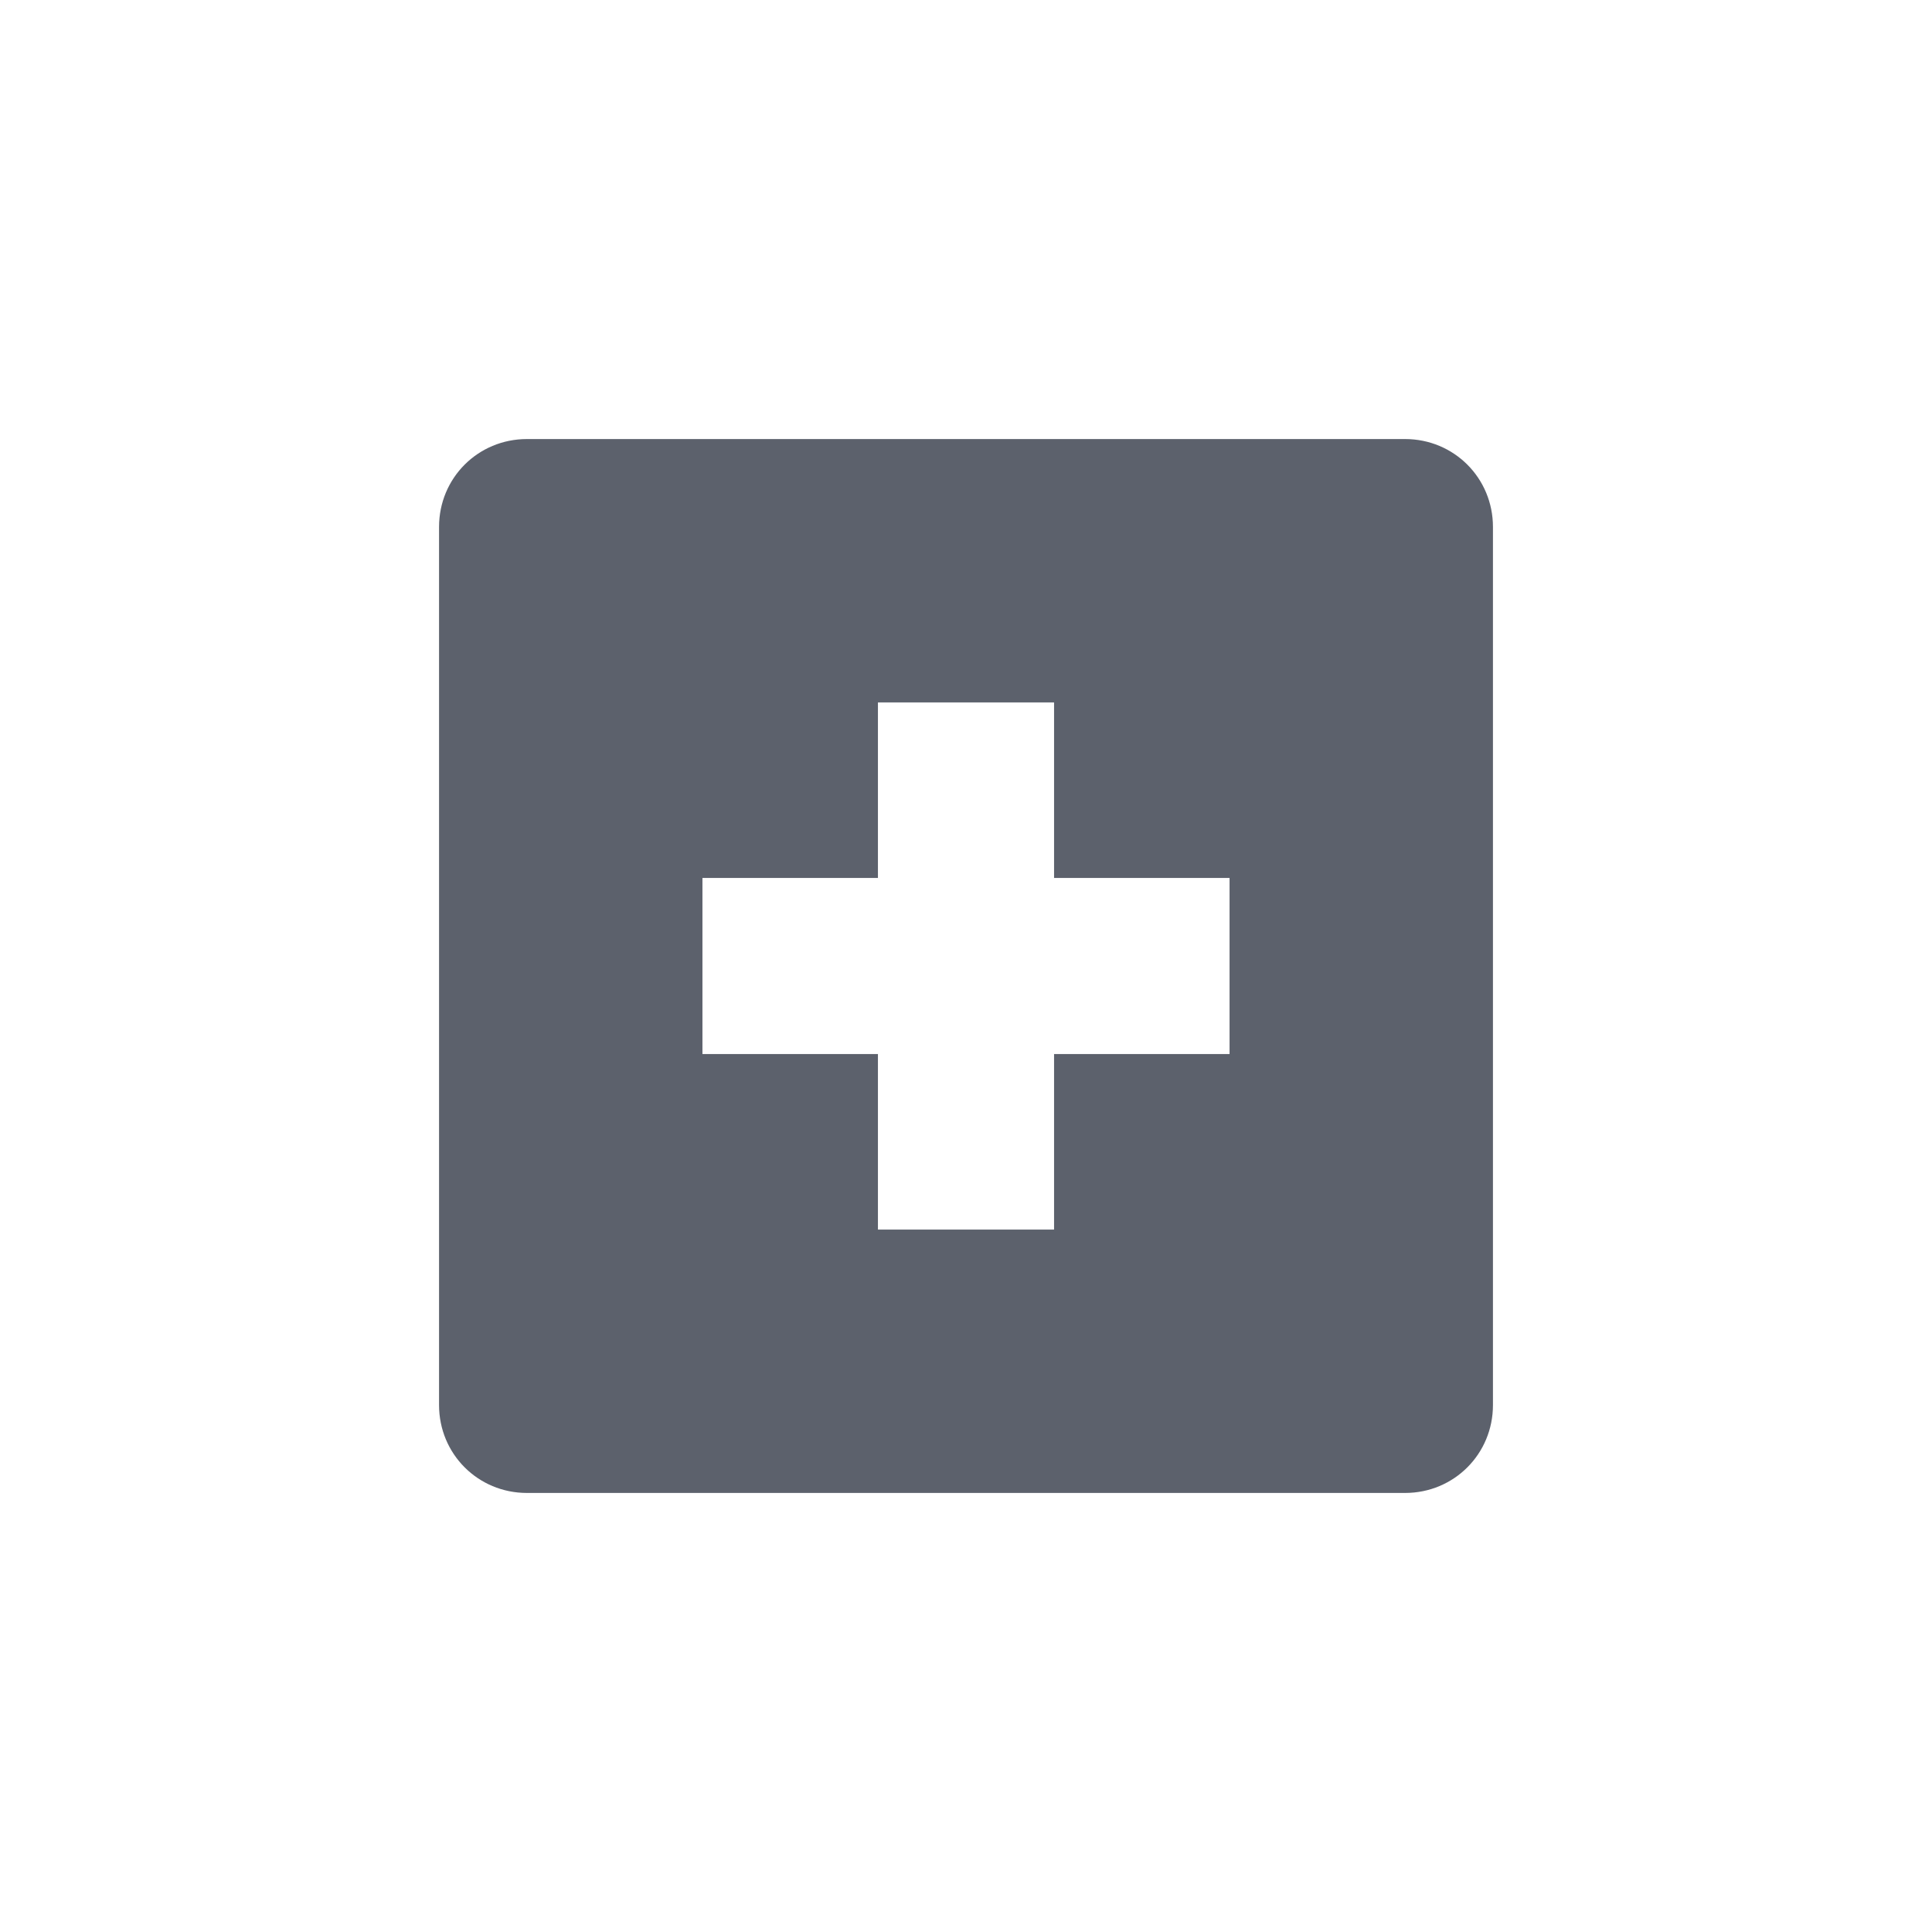 <?xml version="1.0" encoding="UTF-8"?>
<svg xmlns="http://www.w3.org/2000/svg" xmlns:xlink="http://www.w3.org/1999/xlink" width="12pt" height="12pt" viewBox="0 0 12 12" version="1.1">
<g id="surface1">
<path style=" stroke:none;fill-rule:nonzero;fill:rgb(36.078%,38.039%,42.353%);fill-opacity:1;" d="M 3.273 2.727 C 2.969 2.727 2.727 2.969 2.727 3.273 L 2.727 8.727 C 2.727 9.031 2.969 9.273 3.273 9.273 L 8.727 9.273 C 9.031 9.273 9.273 9.031 9.273 8.727 L 9.273 3.273 C 9.273 2.969 9.031 2.727 8.727 2.727 Z M 5.453 4.363 L 6.547 4.363 L 6.547 5.453 L 7.637 5.453 L 7.637 6.547 L 6.547 6.547 L 6.547 7.637 L 5.453 7.637 L 5.453 6.547 L 4.363 6.547 L 4.363 5.453 L 5.453 5.453 Z M 5.453 4.363 "/>
</g>
</svg>
